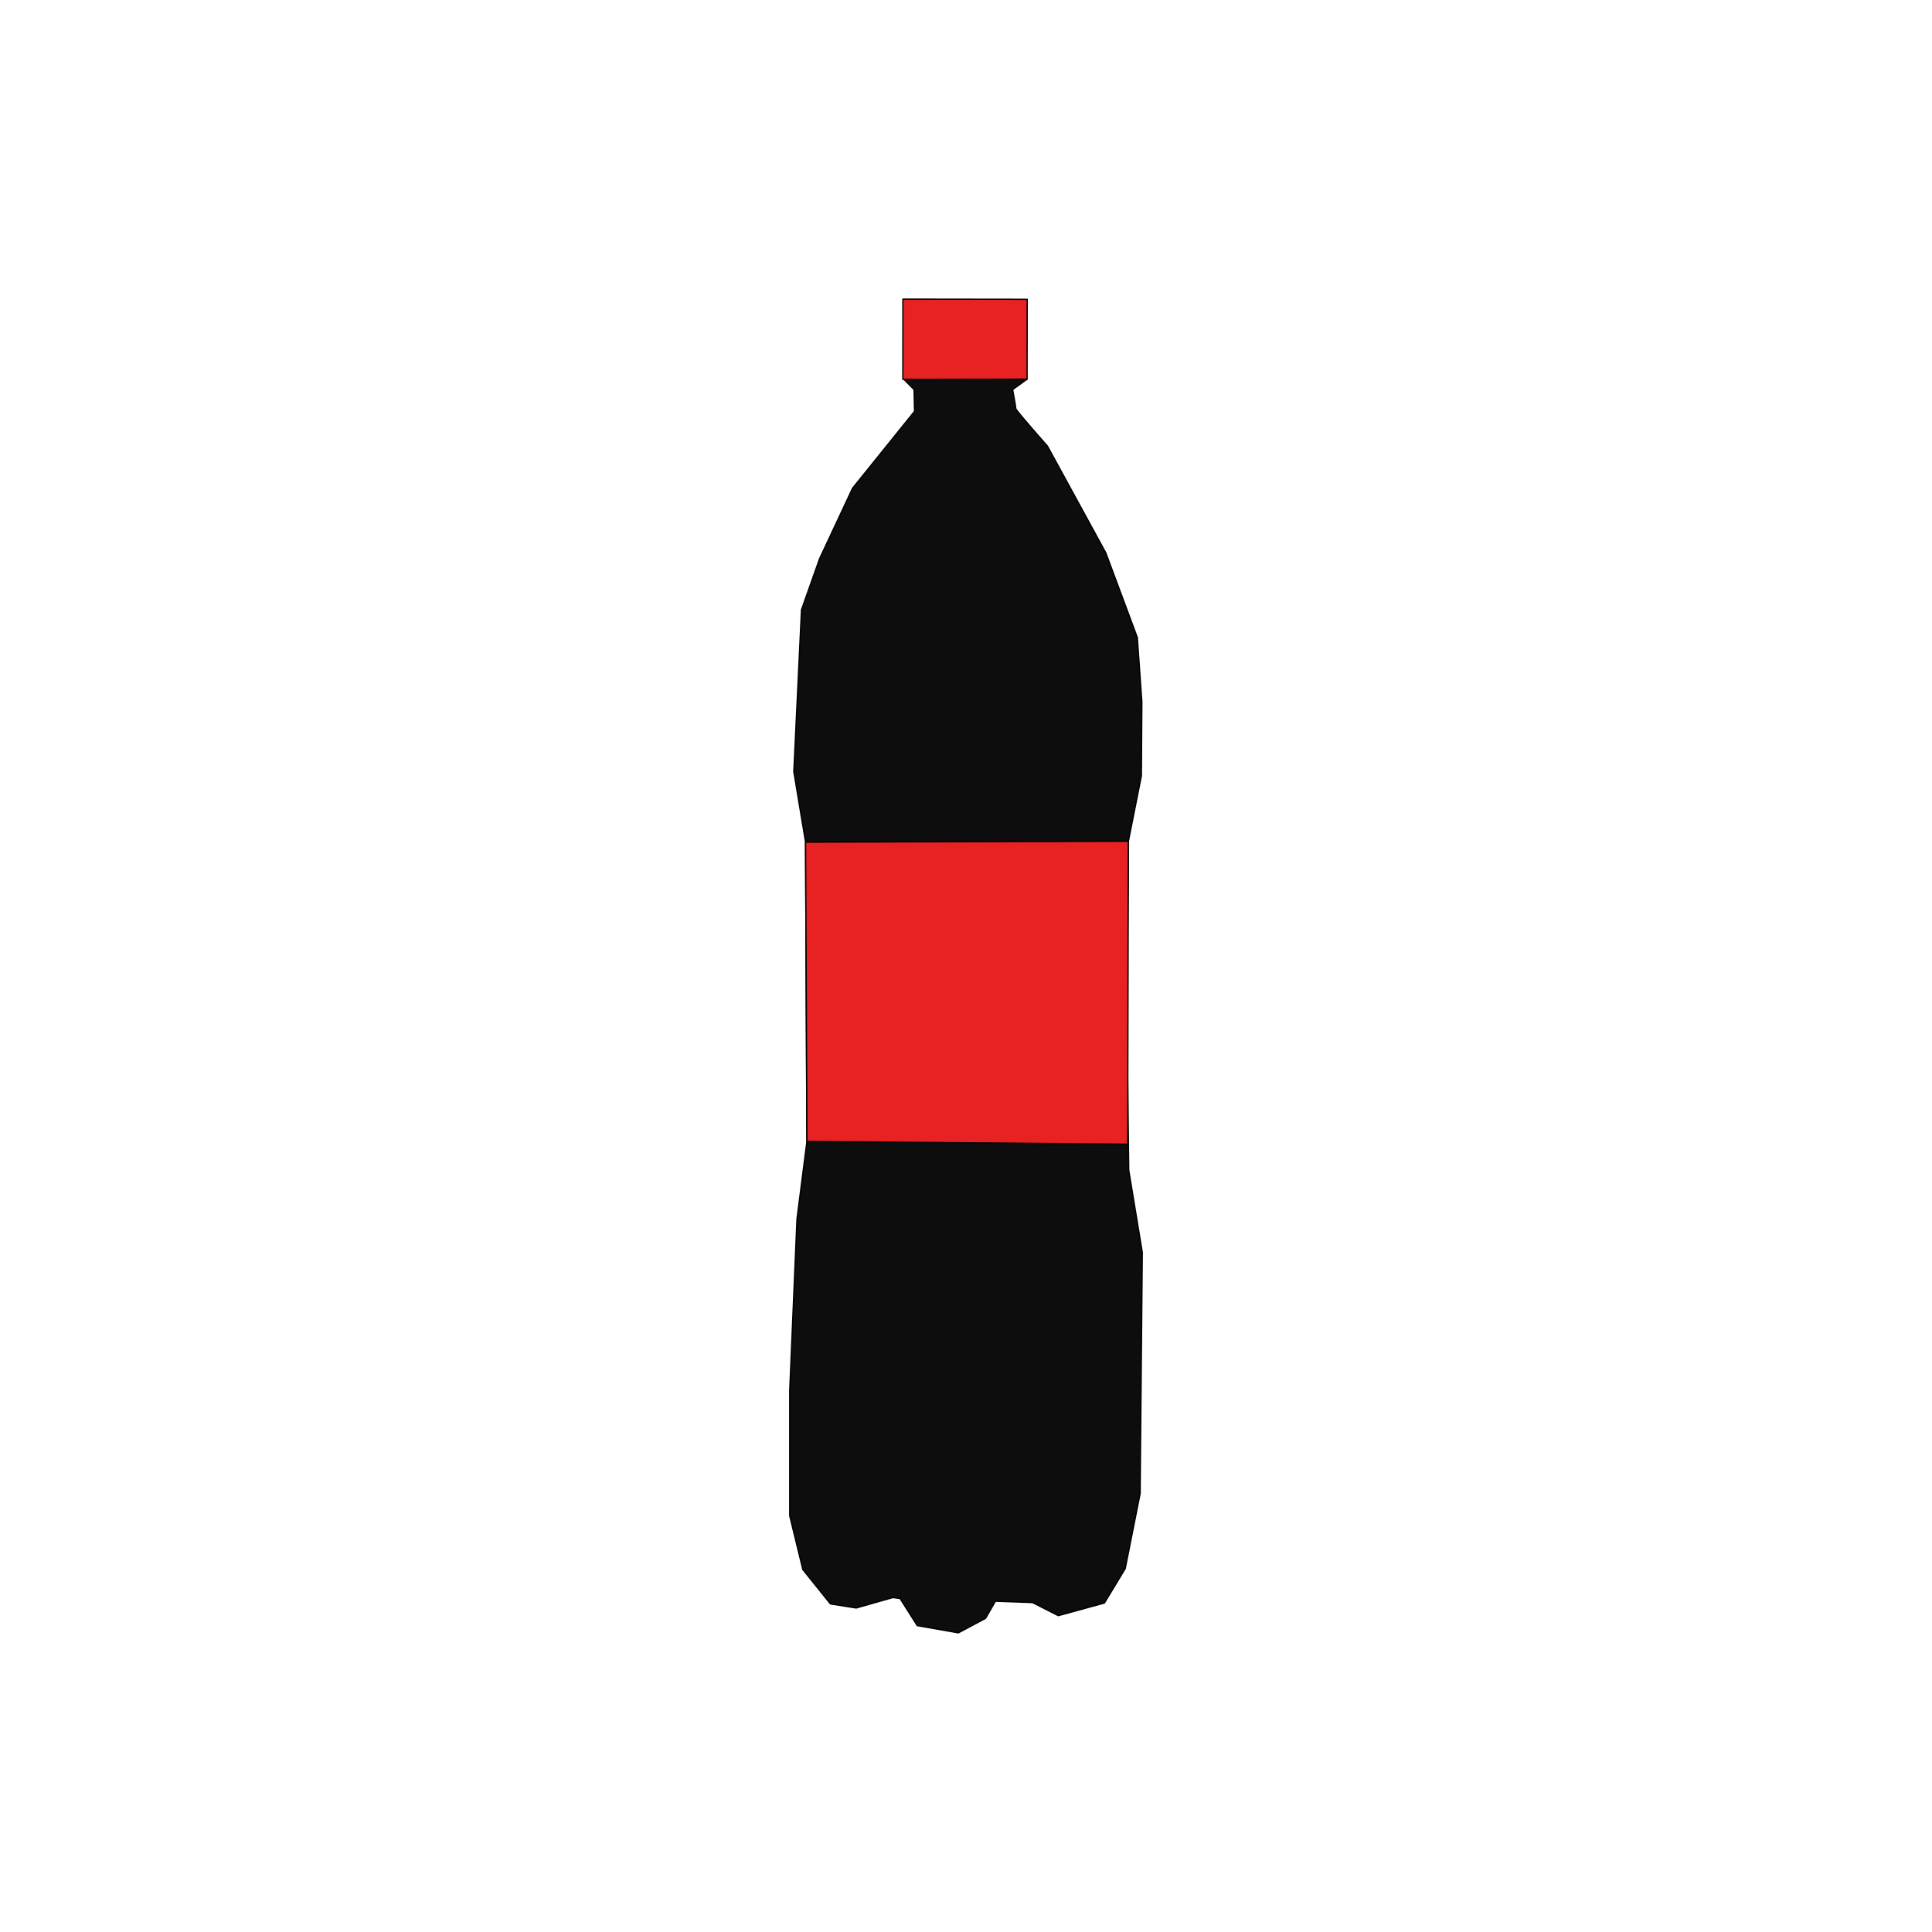 <?xml version="1.0" encoding="UTF-8" standalone="no"?>
<!-- Created with Inkscape (http://www.inkscape.org/) -->

<svg
   xmlns:dc="http://purl.org/dc/elements/1.1/"
   xmlns:cc="http://creativecommons.org/ns#"
   xmlns:rdf="http://www.w3.org/1999/02/22-rdf-syntax-ns#"
   xmlns:svg="http://www.w3.org/2000/svg"
   xmlns="http://www.w3.org/2000/svg"
   xmlns:sodipodi="http://sodipodi.sourceforge.net/DTD/sodipodi-0.dtd"
   xmlns:inkscape="http://www.inkscape.org/namespaces/inkscape"
   width="400"
   height="400"
   viewBox="0 0 105.833 105.833"
   version="1.1"
   id="svg8"
   inkscape:version="0.92.3 (2405546, 2018-03-11)"
   sodipodi:docname="n1.svg">
  <defs
     id="defs2">
    <pattern
       y="0"
       x="0"
       height="6"
       width="6"
       patternUnits="userSpaceOnUse"
       id="EMFhbasepattern" />
    <pattern
       y="0"
       x="0"
       height="6"
       width="6"
       patternUnits="userSpaceOnUse"
       id="EMFhbasepattern-9" />
  </defs>
  <sodipodi:namedview
     id="base"
     pagecolor="#ffffff"
     bordercolor="#666666"
     borderopacity="1.0"
     inkscape:pageopacity="0.0"
     inkscape:pageshadow="2"
     inkscape:zoom="0.98994949"
     inkscape:cx="208.30184"
     inkscape:cy="213.50784"
     inkscape:document-units="mm"
     inkscape:current-layer="layer1"
     showgrid="false"
     units="px"
     inkscape:window-width="958"
     inkscape:window-height="1048"
     inkscape:window-x="953"
     inkscape:window-y="0"
     inkscape:window-maximized="0" />
  <g
     inkscape:label="Layer 1"
     inkscape:groupmode="layer"
     id="layer1"
     transform="translate(0,-191.167)">
    <path
       style="fill:#e82222;fill-opacity:1;stroke:#000000;stroke-width:0.07;stroke-linecap:round;stroke-linejoin:round;stroke-miterlimit:4;stroke-dasharray:none;stroke-opacity:1"
       d="m 49.459,207.553 6.81,0.009 -0.006,4.377 -6.807,0.007 z"
       id="path7638"
       inkscape:connector-curvature="0"
       sodipodi:nodetypes="ccccc" />
    <path
       style="fill:#0d0d0d;fill-opacity:1;stroke:#000000;stroke-width:0.07;stroke-linecap:round;stroke-linejoin:round;stroke-miterlimit:4;stroke-dasharray:none;stroke-opacity:1"
       d="m 49.548,211.982 0.524,0.527 0.025,1.189 -3.393,4.21 -1.808,3.863 -0.991,2.798 -0.421,8.866 0.644,3.863 0.074,16.395 -0.545,4.26 -0.396,9.361 v 6.885 l 0.718,2.947 1.511,1.882 1.412,0.223 2.006,-0.57 0.396,0.05 0.941,1.486 2.254,0.396 1.486,-0.792 0.545,-0.941 2.031,0.074 1.412,0.718 2.526,-0.693 1.139,-1.882 0.817,-4.111 0.118,-13.218 -0.743,-4.507 -0.099,-8.544 0.081,-9.467 0.712,-3.585 0.025,-4.062 -0.248,-3.517 -1.727,-4.637 -3.195,-5.845 c 0,0 -1.734,-1.956 -1.734,-2.056 0,-0.099 -0.173,-1.04 -0.173,-1.04 l 0.792,-0.57 z"
       id="path7640"
       inkscape:connector-curvature="0"
       sodipodi:nodetypes="cccccccccccccccccccccccccccccccccccsccc" />
    <path
       style="fill:#e82222;fill-opacity:1;stroke:#000000;stroke-width:0.07;stroke-linecap:round;stroke-linejoin:round;stroke-miterlimit:4;stroke-dasharray:none;stroke-opacity:1"
       d="m 44.128,237.299 17.682,-0.05 -0.039,16.597 -17.569,-0.153 z"
       id="path7642"
       inkscape:connector-curvature="0"
       sodipodi:nodetypes="ccccc" />
  </g>
</svg>
